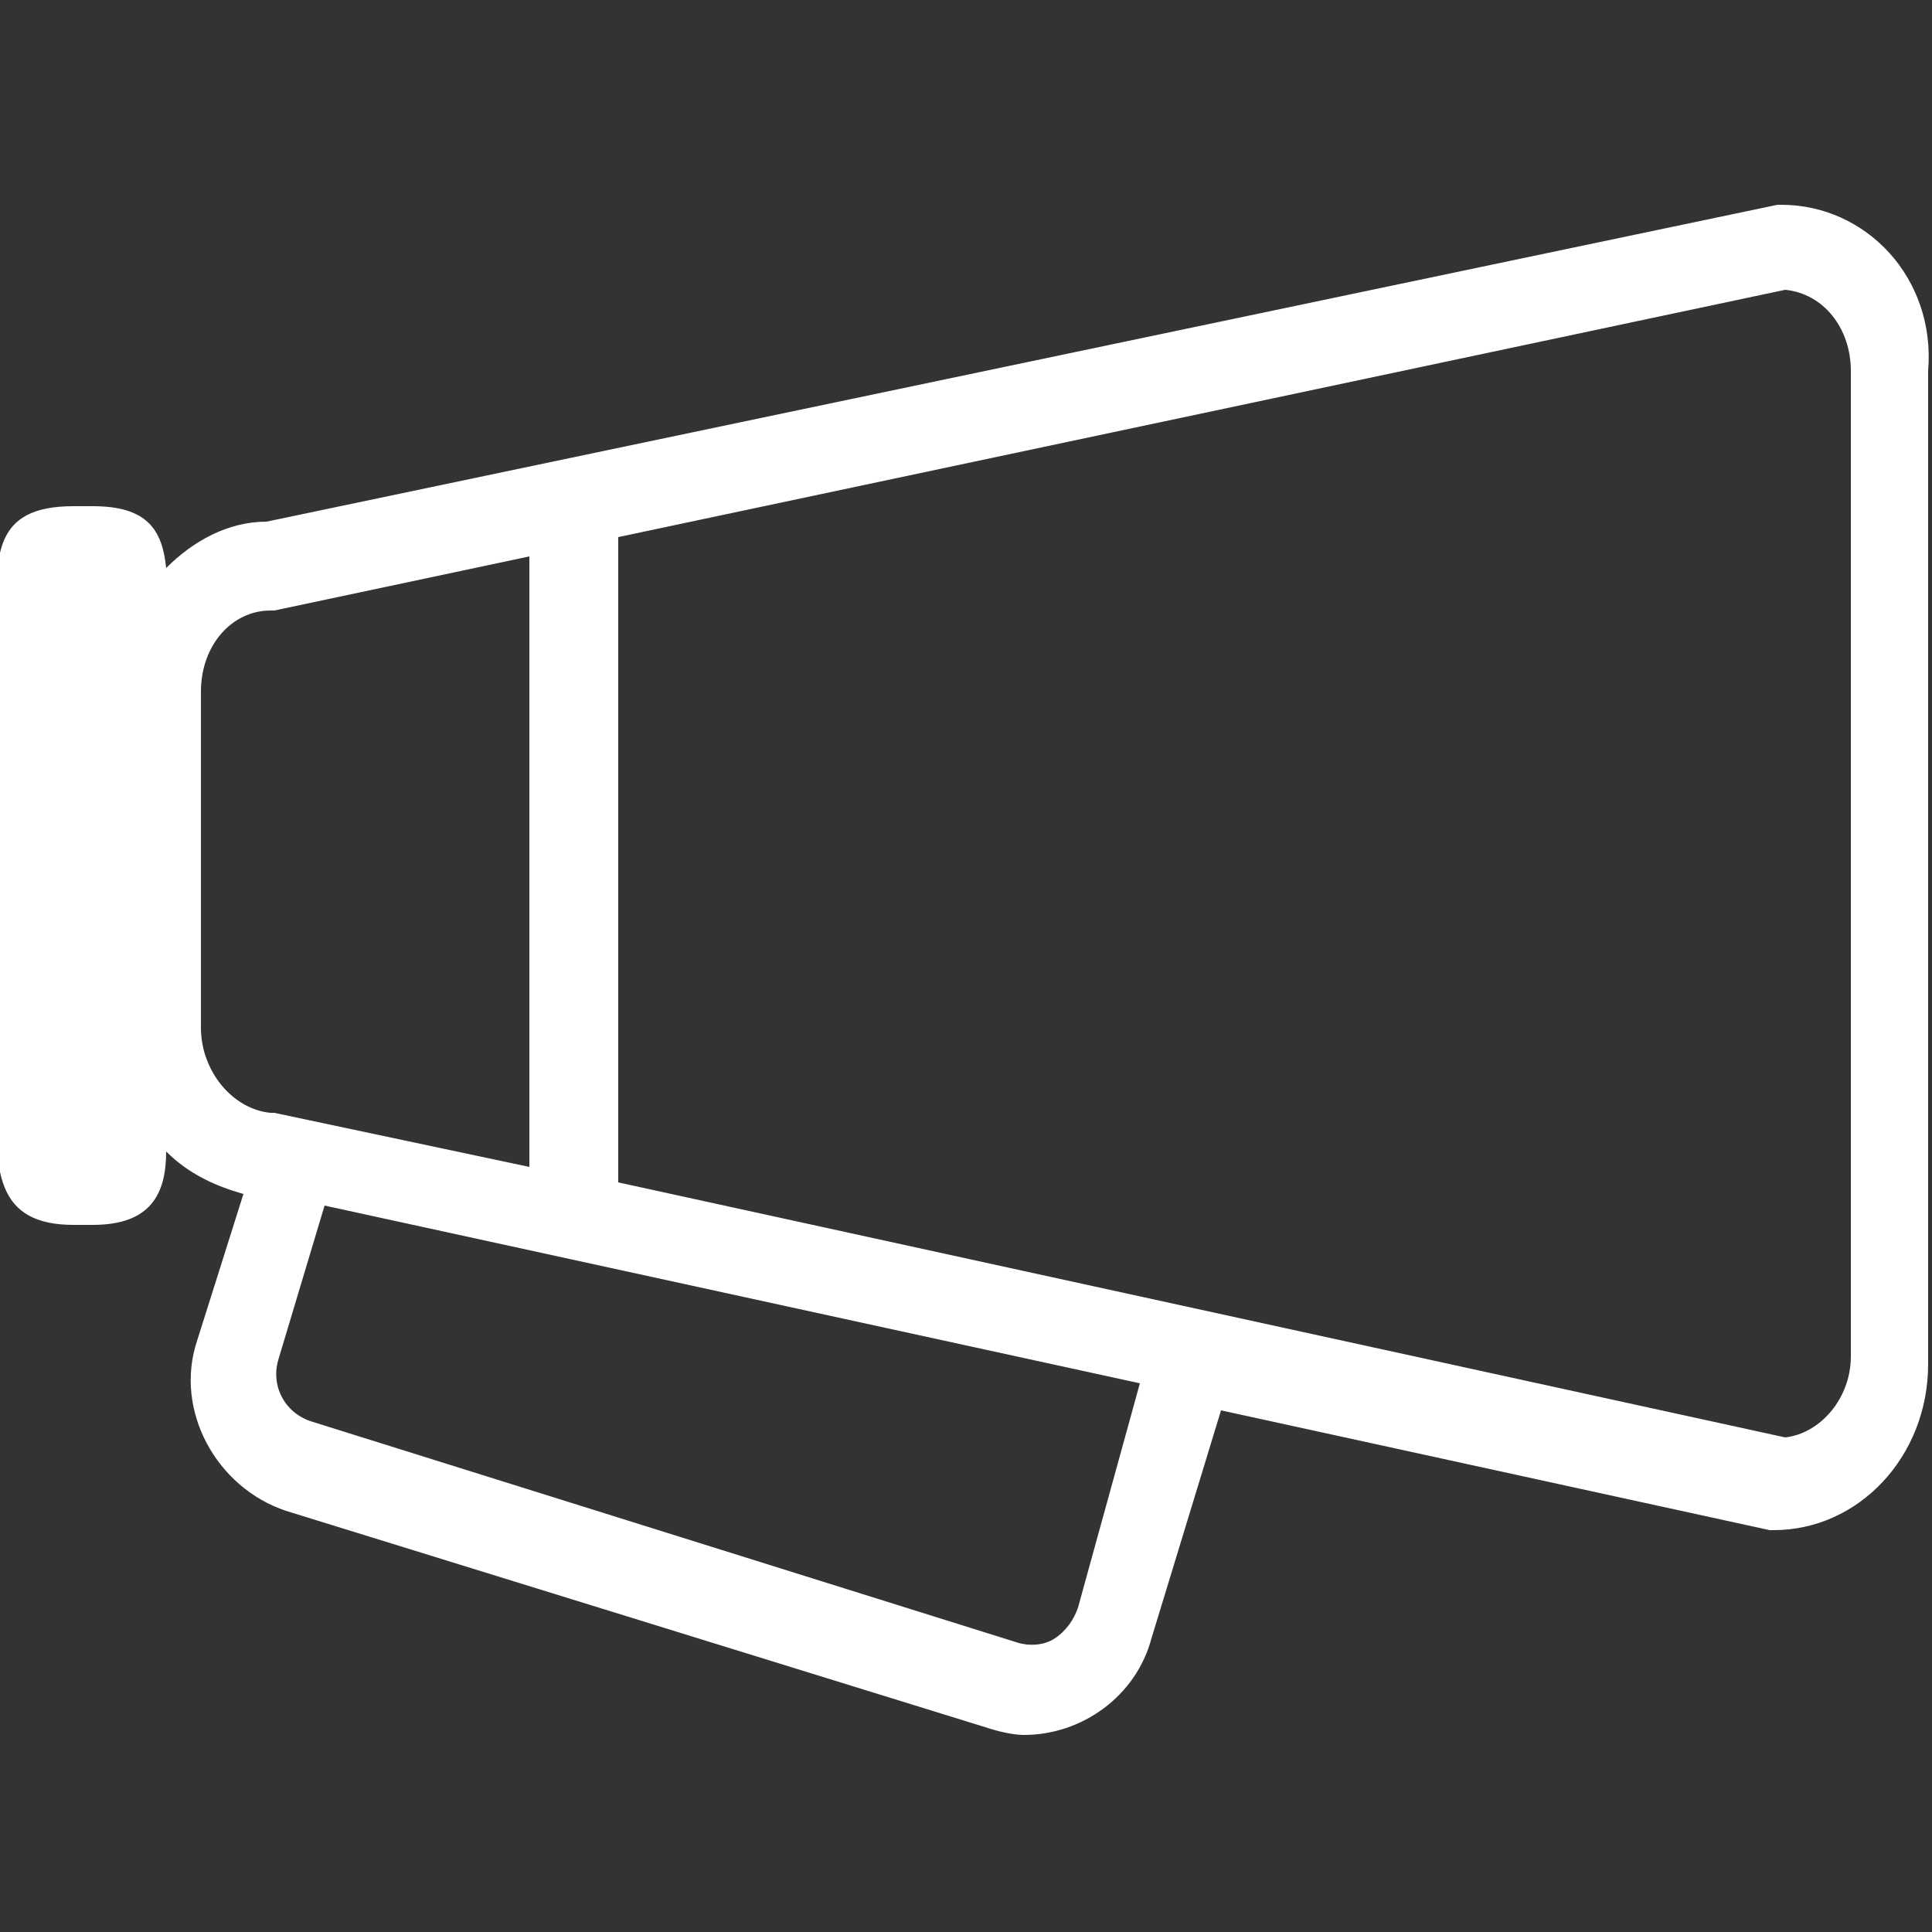 <?xml version="1.0" encoding="utf-8"?>
<!-- Generator: Adobe Illustrator 18.1.1, SVG Export Plug-In . SVG Version: 6.00 Build 0)  -->
<svg version="1.1" id="Layer_1" xmlns="http://www.w3.org/2000/svg" xmlns:xlink="http://www.w3.org/1999/xlink" x="0px" y="0px"
	 viewBox="0 0 50 50" enable-background="new 0 0 50 50" xml:space="preserve">
<rect x="0" y="0" width="50" height="50" fill="#333333" stroke="none"/>
<g>
	<path fill="#FFFFFF" d="M124,49.5c-8.4,0-15.3-6.6-15.3-14.7c0-0.2,0-0.4,0-0.6c0-0.2,0-0.7,0-1.3h0l0-0.7c0-0.1,0-0.2,0-0.3
		c0,0,0-0.1,0-0.1l0-0.2V14.1c0-2.4,2-4.4,4.4-4.4c0.9,0,1.7,0.3,2.4,0.7V8c0-2.4,2-4.4,4.4-4.4c0.9,0,1.7,0.3,2.4,0.7
		c0.3-2.1,2.1-3.8,4.4-3.8c2.2,0,4.1,1.7,4.4,3.8c0.7-0.5,1.5-0.7,2.4-0.7c2,0,3.7,1.3,4.2,3.1h0.2l0,1.2c0,0,0,0,0,0v20.9l4-4.4
		l0.1,0.1c0.7-0.4,1.5-0.6,2.3-0.6c1.1,0,2.1,0.4,3,1.1c1.5,1.3,1.8,3.4,1,5.1l0.1,0.1l-0.8,0.9c0,0,0,0,0,0l0,0l-11.8,13
		c-0.1,0.1-0.1,0.1-0.2,0.2l-1.2,1.3l-0.2,0C131.3,48.2,127.8,49.5,124,49.5z M111.4,30.3L111.4,30.3l0,1.3c0,0.1,0,0.2,0,0.3
		c0,0.8,0,2.3,0,2.3l0,0l0,0c0,0.2,0,0.3,0,0.5c0,6.6,5.7,12.1,12.6,12.1c3.3,0,6.4-1.2,8.7-3.3l0.4-0.4l0.3-0.3
		c0.1-0.1,0.1-0.1,0.2-0.2l10.9-12l0,0l1-1c0.6-0.7,0.6-1.8-0.1-2.5c-0.3-0.3-0.7-0.5-1.2-0.5c-0.5,0-1,0.2-1.3,0.6l0,0l-0.9,1l0,0
		l-4.2,4.6v0.1h-0.1l-2.6,2.9l0.1-3.5c0-0.1,0-0.2,0-0.3c0-0.1,0-0.2,0-0.3l0-1.3h0V9.3h0l0-1.4c0-1-0.8-1.7-1.8-1.7
		c-1,0-1.8,0.8-1.8,1.8l0,0l0,1.3h0v18.2h-3.3V4.9c0-1-0.8-1.8-1.8-1.8c-1,0-1.8,0.8-1.8,1.8v22.7h-3.3V8c0-1-0.8-1.8-1.8-1.8
		c-1,0-1.8,0.8-1.8,1.8v19.6h-3.3V14.1c0-1-0.8-1.8-1.8-1.8c-1,0-1.8,0.8-1.8,1.8V30.3z"/>
</g>
<g>
	<path fill="#FFFFFF" d="M-97.5,20.8c0.3,0.7,0.9,1.2,1.7,1.2c0.2,0,0.4,0,0.6-0.1l5.6-2c0.9-0.3,1.4-1.3,1-2.3l-1.5-4.1
		c-0.3-0.7-0.9-1.2-1.7-1.2c-0.2,0-0.4,0-0.6,0.1l-5.6,2c-0.9,0.3-1.4,1.3-1,2.3L-97.5,20.8z M-92.3,15l1,2.7l-4.1,1.5l-1-2.7
		L-92.3,15z"/>
	<path fill="#FFFFFF" d="M-98.4,20.6l-1-2.8c-0.3-0.8-1-1.3-1.9-1.3c-0.2,0-0.5,0-0.7,0.1l-3.9,1.4c-0.5,0.2-0.9,0.5-1.1,1
		c0,0,0,0.1-0.1,0.1c-0.1-0.2-0.4-0.2-0.6-0.1c-0.3,0.1-0.4,0.4-0.3,0.7l1.7,4.6c0.1,0.3,0.4,0.4,0.7,0.3c0.2-0.1,0.3-0.2,0.3-0.3
		c0.3,0.2,0.7,0.3,1.1,0.3c0.2,0,0.5,0,0.7-0.1l3.9-1.4C-98.6,22.8-98.1,21.7-98.4,20.6z M-103.9,22.1l-0.6-1.8l2.9-1.1l0.6,1.8
		L-103.9,22.1z"/>
	<path fill="#FFFFFF" d="M-68.2,12l-3.4-9.2c-0.2-0.4-0.6-0.6-1-0.5l-0.2,0.1c-0.4,0.2-0.6,0.6-0.5,1l0,0c-0.1,0-0.1,0-0.2,0.1
		l-15.1,5.5c-0.5,0.2-0.9,0.5-1.1,1c-0.2,0.5-0.2,1-0.1,1.5l2,5.6c0.3,0.8,1,1.3,1.8,1.3c0.2,0,0.5,0,0.7-0.1l15.1-5.5
		c0.1,0,0.1-0.1,0.2-0.1c0.2,0.4,0.6,0.6,1,0.4l0.2-0.1C-68.3,12.9-68.1,12.5-68.2,12z M-85.5,15.8l-1.6-4.5l14-5.1l1.6,4.5
		L-85.5,15.8z"/>
	<path fill="#FFFFFF" d="M-102.4,47.7h2.4l7.4-14.2v14.2h2.5V33.4l7.4,14.2h2.4l0.4-0.2l-9.2-17.7l2.8,0l0.2-0.1
		c1.3-0.5,2-1.9,1.5-3.3l-1.6-4.3c-0.4-1-1.3-1.7-2.4-1.7c-0.3,0-0.6,0.1-0.9,0.2l-6.4,2.4c-1.5,0.5-1.6,1.6-1.6,2.8l-0.1,2.3
		l0.1,0.2c0.6,1.6,1.9,1.6,2.8,1.6h0l1.1,0l-9.2,17.7L-102.4,47.7z M-94.6,27.3c-0.1,0-0.3,0-0.3,0l0.1-1.5l0,0c0-0.2,0-0.4,0-0.5
		l6.4-2.3l1.6,4.3L-94.6,27.3z"/>
</g>
<g>
	<g>
		<circle fill="#FFFFFF" cx="160.6" cy="19.8" r="4.2"/>
	</g>
	<g>
		<circle fill="#FFFFFF" cx="172.4" cy="19.8" r="4.2"/>
	</g>
	<g>
		<path fill="#FFFFFF" d="M175.9,49.5c-3.5,0-7.4-0.6-11.6-1.9c-5.6-1.6-10.3-1.8-13.9-0.5l-1.8,0.7V18.4c0-9.9,8-17.9,17.9-17.9
			c9.9,0,17.9,8,17.9,17.9v29.5l-0.9,0.3C181.4,49.1,178.8,49.5,175.9,49.5z M155.9,43.6c2.8,0,5.9,0.5,9.2,1.5
			c6.7,2,12.4,2.3,16.8,1V18.4c0-8.4-6.9-15.3-15.3-15.3c-8.4,0-15.3,6.9-15.3,15.3v25.7C152.7,43.8,154.2,43.6,155.9,43.6z"/>
	</g>
</g>
<g>
	<path fill="#FFFFFF" d="M-288.1,5l0-1l-1,0c-7-0.3-12.6,2.2-12.9,2.5l-21.1,21.1c-0.6,0.6-0.6,1.5,0,2l9.4,9.4c0.6,0.6,1.5,0.6,2,0
		l21.1-21.1C-290.3,17.6-287.8,12-288.1,5z M-290.2,6c0,3.8-0.7,6.7-1.3,8.4l-7.1-7.1C-296.9,6.7-294,6-290.2,6z M-312.7,37
		l-8.5-8.5L-301,8.4l8.5,8.5L-312.7,37z"/>
	<path fill="#FFFFFF" d="M-330.2,18.1l7.4,7.4l11.2-11.2l-15.2,0.4L-330.2,18.1z M-325.9,16.7l9.2-0.2l-6.1,6.1l-4.5-4.5
		L-325.9,16.7z"/>
	<path fill="#FFFFFF" d="M-298.4,27.4l-11.2,11.2l7.4,7.4l3.4-3.4L-298.4,27.4z M-302.2,43.1l-4.5-4.5l6.1-6.1l-0.2,9.2L-302.2,43.1
		z"/>
	<path fill="#FFFFFF" d="M-314.9,39.2l-8.4-8.4c-0.5-0.5-1.4-0.5-2,0l-1.7,1.7c-0.5,0.5-0.5,1.4,0,2l8.4,8.4c0.5,0.5,1.4,0.5,2,0
		l1.7-1.7C-314.4,40.6-314.4,39.7-314.9,39.2z M-317.6,40.9l-7.4-7.4l0.7-0.7l7.4,7.4L-317.6,40.9z"/>
	<path fill="#FFFFFF" d="M-307,22.9c1.5,1.5,4.5,0.8,7-1.6c2.4-2.4,3.1-5.4,1.6-7c-1.5-1.5-4.5-0.8-7,1.6
		C-307.9,18.4-308.6,21.4-307,22.9z M-299.9,15.8c0.5,0.5,0.1,2.3-1.6,4c-1.7,1.7-3.5,2.1-4,1.6c-0.5-0.5-0.1-2.3,1.6-4
		C-302.3,15.7-300.4,15.3-299.9,15.8z"/>
</g>
<path fill="#FFFFFF" d="M-188.6,29.7c1.2-0.4,2.3-0.8,3.3-1.3c4.7-2.1,7.1-4.4,6.8-6.7c-0.5-3.4-6.3-4.8-12.8-5
	c1.9-6.8,2.1-12.6-0.9-14c-3.9-1.9-10,5-14.8,13.2c-4.5-2.9-8.5-5.1-11.7-6.5c-3.9-1.7-6.1-1.9-7-0.7c-0.9,1.2,0,3.1,2.7,6.2
	c1.5,1.6,3.4,3.5,5.6,5.5c-5.8,2-10.5,4.8-10.1,8c0.3,2.3,3.2,3.9,8.3,4.6c1.4,0.2,2.9,0.3,4.5,0.4c-1.8,6.7-2.1,12.5,0.9,14
	c0.4,0.2,0.9,0.3,1.4,0.3c3.8,0,9-6,13.4-13.5c4.1,2.7,8,4.8,11.1,6.2c2.6,1.2,4.5,1.8,5.7,1.8c0.9,0,1.5-0.3,1.8-0.8
	c0.9-1.3-0.1-3.4-3.4-7C-184.9,33-186.6,31.4-188.6,29.7z M-180.2,21.9c0.1,1.1-1.3,2.9-5.7,4.9c-1.3,0.6-2.7,1.1-4.2,1.6
	c-1.2-1-2.4-2-3.7-3.1c0.6-0.9,1-2.1,1-3.2c0-0.2,0-0.3,0-0.5c0.4-1.1,0.8-2.1,1.1-3.2C-184.5,18.6-180.4,20.2-180.2,21.9z
	 M-207,18.7c0.1,0,0.4,0,0.4,0c1.8,0.2,3.4,1.5,3.7,3.3c-2.3,0.1-4.3,1.5-5.3,3.5c-1.1-0.8-2.1-1.6-3.1-2.4c0-0.1,0-0.2,0-0.3
	C-211.2,20.6-209.3,18.7-207,18.7z M-202.7,23.8c2.3,0,4.2,1.9,4.2,4.2c0,0.9-0.3,1.8-0.8,2.5c-0.5,0.1-1,0.2-1.6,0.3
	c-1.4-0.9-2.8-1.9-4.1-2.9c-0.6-0.4-1.1-0.8-1.7-1.2C-206.1,25-204.5,23.8-202.7,23.8z M-194.7,21.3c-0.5,1.3-1,2.7-1.6,4
	c-0.2,0.2-0.5,0.3-0.8,0.5c-0.7-1.7-2.1-3.1-4-3.6c-0.1-1.1-0.5-2.1-1.1-2.9c0.8-1,2-1.6,3.3-1.6C-196.7,17.8-195,19.3-194.7,21.3z
	 M-194.1,18.3c0.2,0,0.3,0,0.5,0c-0.1,0.2-0.1,0.3-0.2,0.5C-193.9,18.6-194,18.5-194.1,18.3z M-213.7,21.1c0.4-0.1,0.8-0.2,1.1-0.3
	c-0.1,0.3-0.2,0.7-0.3,1C-213.1,21.6-213.4,21.3-213.7,21.1z M-210.7,27.6c0.6,0.5,1.3,0.9,2.1,1.1c0.1,1.1,0.5,2,1.1,2.9
	c-1.6,0.1-3.2,0.2-4.7,0.2C-211.8,30.4-211.3,29-210.7,27.6z M-206.8,28.7c0.3,0.2,0.5,0.4,0.8,0.6c0.9,0.6,1.7,1.2,2.6,1.8
	c-0.6,0.1-1.2,0.1-1.8,0.2C-206,30.7-206.6,29.8-206.8,28.7z M-195.8,28.4c0.3-0.6,0.6-1.2,0.8-1.8c1,0.8,1.9,1.6,2.8,2.3
	c-1.4,0.4-2.9,0.8-4.5,1.1C-196.3,29.5-196,28.9-195.8,28.4z M-193,4.2c1,0.5,1.7,2.7,1,7.5c-0.2,1.5-0.6,3.1-1.1,4.8
	c-1.1,0-2.1,0-3.2,0c-0.8-0.4-1.7-0.6-2.6-0.6c-1.8,0-3.4,0.8-4.5,2.1c-0.7-0.5-1.4-0.9-2.3-1C-200.4,7.9-195,3.2-193,4.2z
	 M-221.2,14c-2.8-3.1-2.9-4.2-2.9-4.4c0.2-0.1,1.3-0.3,5.3,1.5c2.9,1.3,6.6,3.4,10.6,6c-1.2,0.3-2.3,0.7-3.1,1.6l0,0
	c-1.3,0.3-2.6,0.7-3.9,1C-217.7,17.6-219.7,15.7-221.2,14z M-218.8,31.3c-4.8-0.7-6.7-2.1-6.8-3.1c-0.2-1.7,3.2-4.3,9.9-6.4
	c0.9,0.7,1.8,1.5,2.7,2.3c0.1,0,0.1,0.1,0.2,0.1c0.1,0.7,0.4,1.4,0.8,2c-0.7,1.8-1.4,3.7-2,5.6C-215.7,31.6-217.3,31.5-218.8,31.3z
	 M-206.4,41.8c-3.3,3.6-5.5,4.4-6.5,4c-1.6-0.8-1.8-5.5,0.1-12.3c0.2,0,0.4,0,0.6,0c2.1,0,4.2-0.1,6.5-0.3c0.9,0.5,1.9,0.8,3,0.8
	c0.7,0,1.5-0.1,2.1-0.4C-202.4,36.8-204.4,39.6-206.4,41.8z M-187.5,38.6c-2.9-1.4-6.6-3.5-10.5-6c0.1-0.2,0.2-0.4,0.4-0.7
	c2.5-0.5,4.9-1.1,7.1-1.7c2.1,1.8,3.9,3.5,5.3,5c3.4,3.6,3.6,4.9,3.6,5.1C-181.9,40.5-183.1,40.7-187.5,38.6z"/>
<path fill="#FFFFFF" d="M46.1,5.3H46L6.9,13.5c-1,0-1.9,0.5-2.6,1.2c-0.1-1-0.5-1.6-1.9-1.6H1.9c-2.1,0-2,1.3-2,3v12.6
	c0,1.6,0,3,2,3h0.5c1.5,0,1.9-0.8,1.9-1.9c0.6,0.6,1.3,0.9,2,1.1l-1.2,3.8c-0.6,1.8,0.5,3.8,2.3,4.4l18.1,5.6c0.3,0.1,0.7,0.2,1,0.2
	c1.5,0,2.9-1,3.3-2.5l1.8-5.9l14.2,3.1h0.1c2.2,0,4-1.9,4-4.3V9.6C50.1,7.2,48.3,5.3,46.1,5.3z M5.2,26.6v-8.7
	c0-1.2,0.8-2.1,1.8-2.1h0.1l6.6-1.4v15.8l-6.6-1.4H7C6,28.7,5.2,27.7,5.2,26.6z M27.9,41.6c-0.1,0.3-0.3,0.6-0.6,0.8
	c-0.3,0.2-0.7,0.2-1,0.1L8.1,36.8c-0.7-0.2-1.1-0.9-0.9-1.6l1.2-4l21.1,4.6L27.9,41.6z M47.9,35.1c0,1.1-0.8,2-1.7,2.1l-30.2-6.6
	V13.9l30.2-6.4c1,0.1,1.7,1,1.7,2.1V35.1z"/>
</svg>
